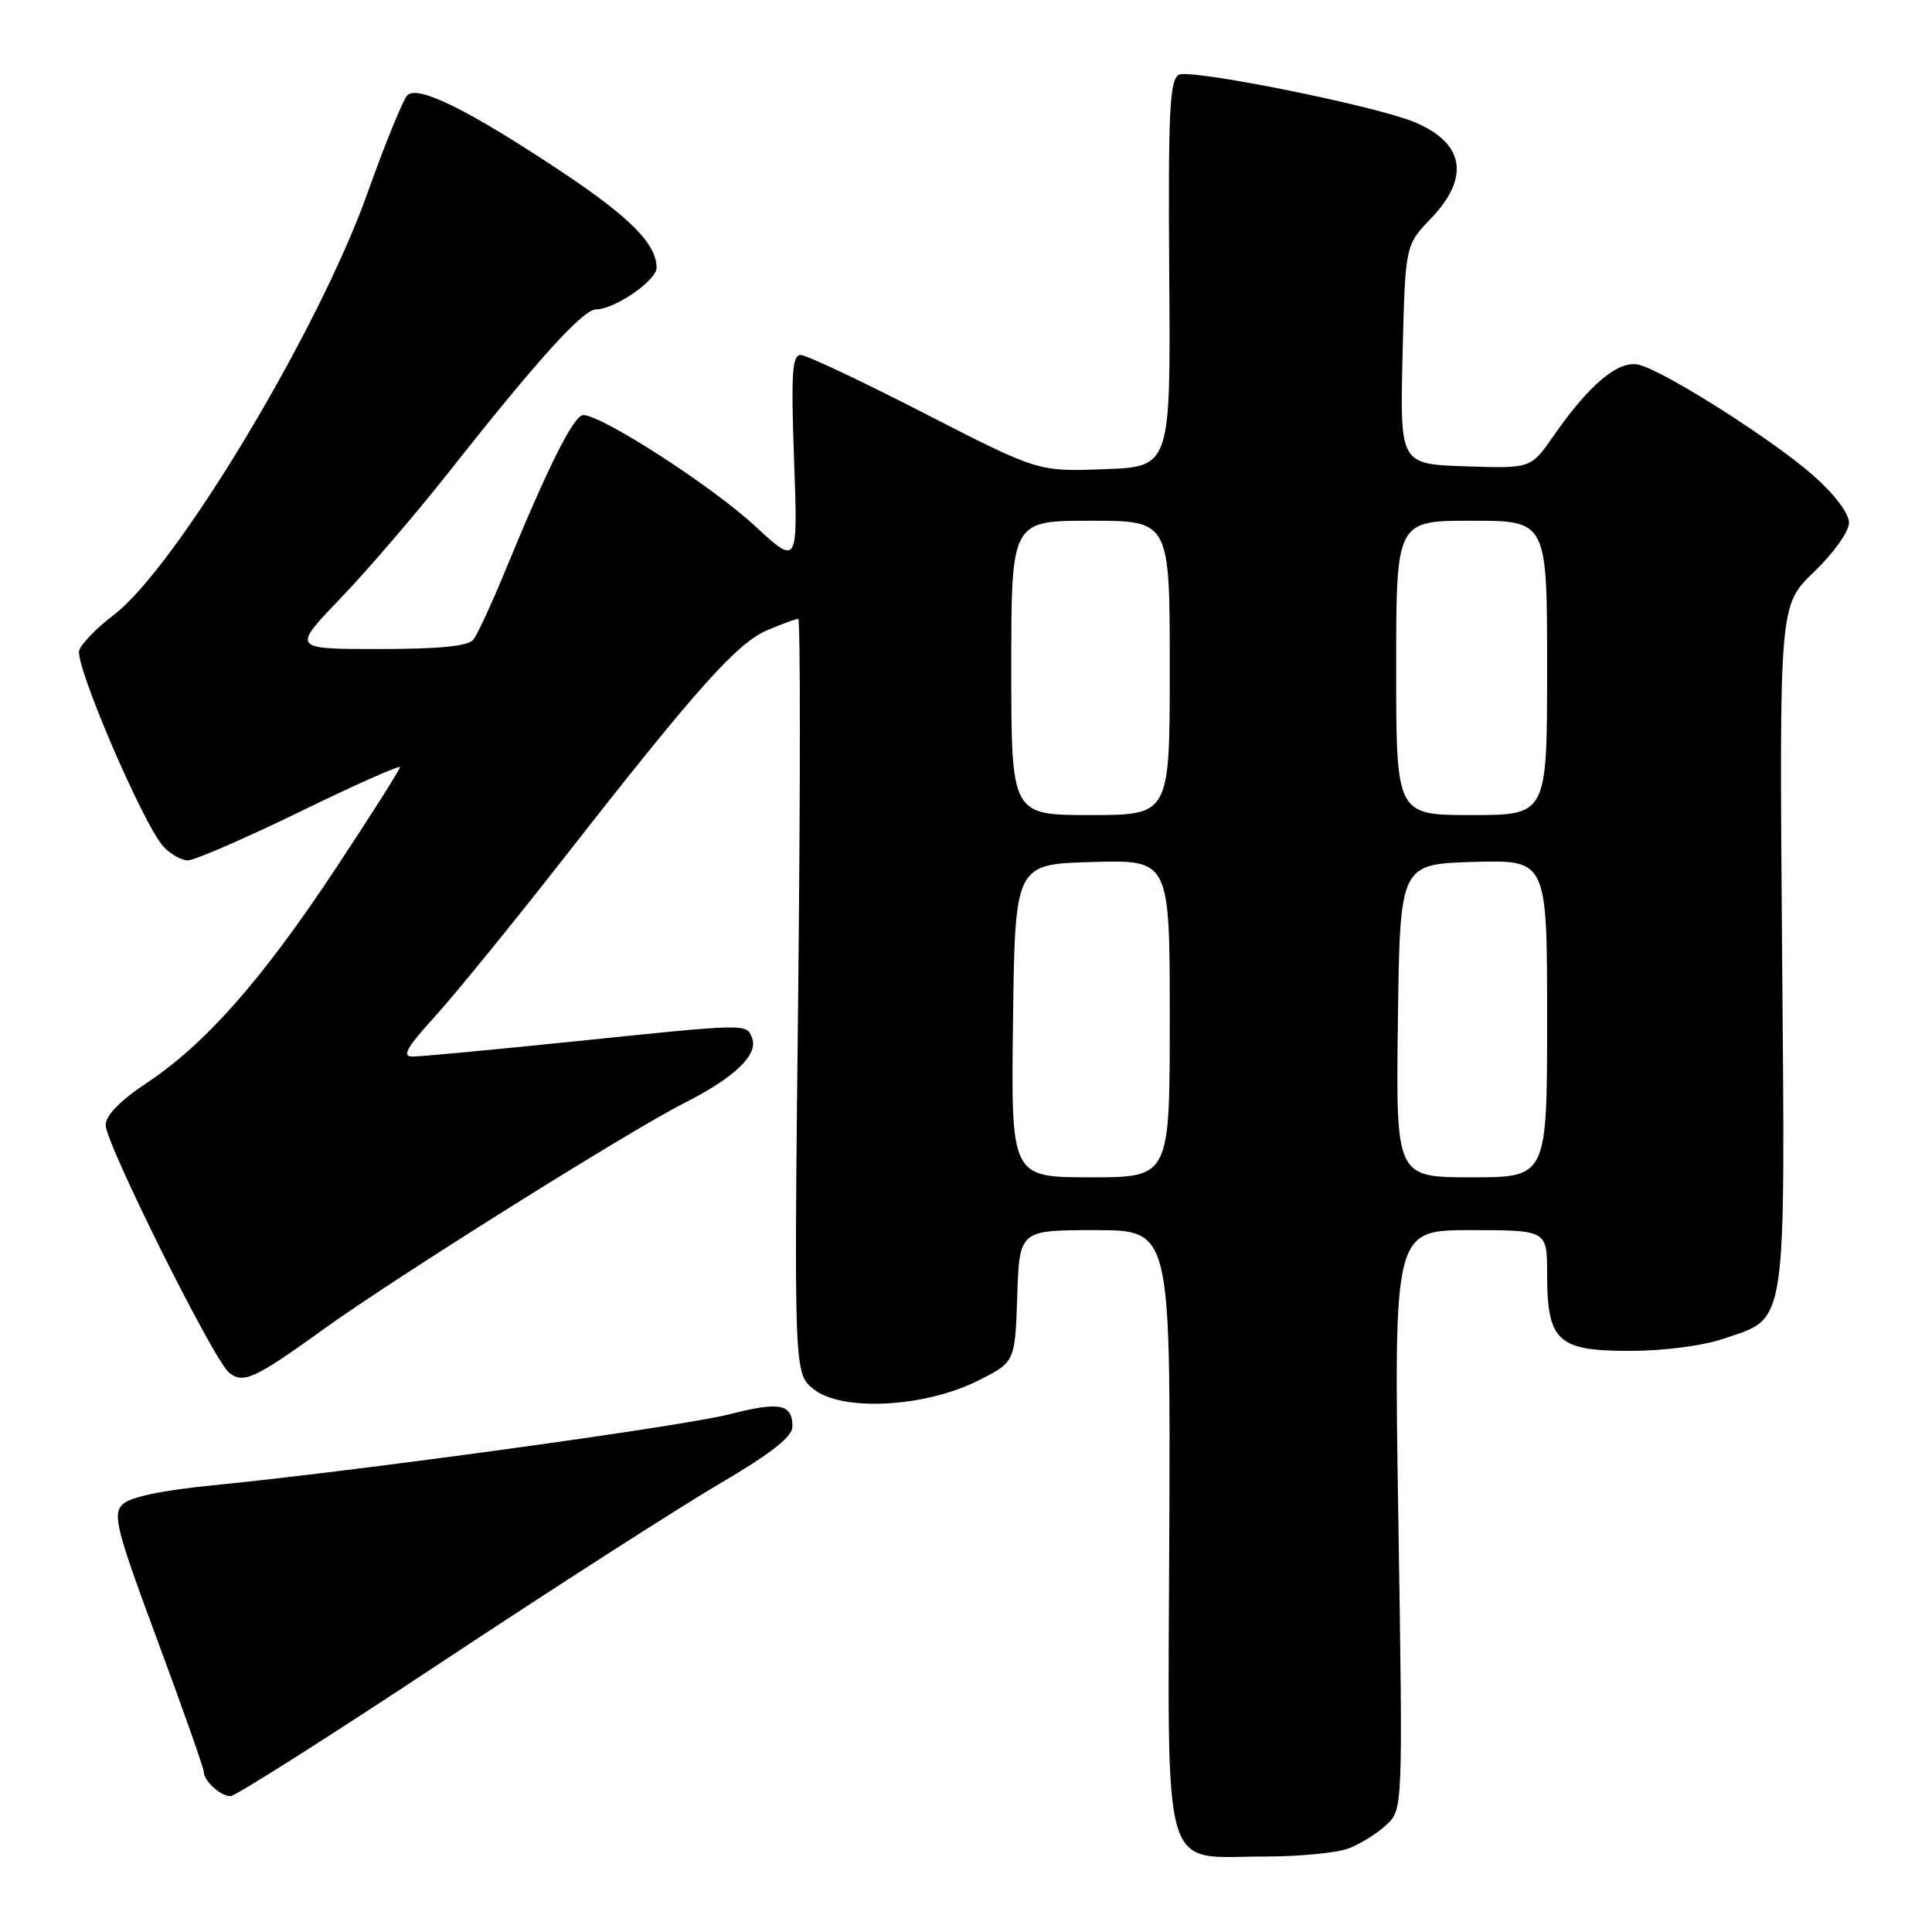 <?xml version="1.0" encoding="UTF-8" standalone="no"?>
<!DOCTYPE svg PUBLIC "-//W3C//DTD SVG 1.1//EN" "http://www.w3.org/Graphics/SVG/1.1/DTD/svg11.dtd" >
<svg xmlns="http://www.w3.org/2000/svg" xmlns:xlink="http://www.w3.org/1999/xlink" version="1.1" viewBox="0 0 256 256">
 <g >
 <path fill="currentColor"
d=" M 178.68 244.93 C 180.23 244.35 182.49 242.94 183.70 241.81 C 185.89 239.75 185.89 239.75 185.29 201.38 C 184.68 163.00 184.68 163.00 194.84 163.00 C 205.00 163.00 205.00 163.00 205.00 168.78 C 205.00 177.71 206.38 179.00 215.88 179.00 C 220.40 179.00 225.62 178.33 228.37 177.39 C 236.90 174.48 236.55 176.82 236.13 125.39 C 235.77 80.19 235.77 80.19 240.38 75.77 C 242.98 73.27 245.00 70.43 245.00 69.26 C 245.00 68.02 243.06 65.46 240.25 62.99 C 234.86 58.24 220.67 49.23 217.18 48.34 C 214.50 47.66 210.60 50.91 205.83 57.79 C 202.85 62.08 202.85 62.08 194.18 61.79 C 185.50 61.50 185.50 61.50 185.85 47.00 C 186.20 32.50 186.20 32.50 189.60 28.96 C 194.85 23.49 194.04 18.90 187.34 16.15 C 181.99 13.96 157.67 9.08 156.20 9.91 C 154.98 10.59 154.78 14.86 154.93 36.29 C 155.12 61.85 155.12 61.85 146.34 62.17 C 137.56 62.50 137.56 62.50 122.53 54.79 C 114.26 50.54 106.87 47.05 106.11 47.04 C 104.96 47.01 104.81 49.46 105.22 60.98 C 105.73 74.96 105.73 74.96 99.99 69.65 C 94.31 64.40 79.76 55.00 77.29 55.00 C 76.03 55.00 72.67 61.70 66.79 76.00 C 65.09 80.12 63.26 84.06 62.73 84.75 C 62.05 85.62 58.26 86.00 50.21 86.00 C 38.67 86.00 38.67 86.00 45.15 79.25 C 48.71 75.54 55.18 68.00 59.52 62.50 C 71.18 47.71 77.26 41.00 78.97 41.00 C 81.44 40.99 87.00 37.17 87.00 35.48 C 87.00 32.30 83.45 28.75 74.11 22.55 C 61.99 14.51 55.36 11.24 53.97 12.63 C 53.41 13.19 51.01 19.07 48.65 25.70 C 42.14 43.94 23.27 75.28 15.05 81.50 C 12.87 83.15 10.82 85.25 10.50 86.17 C 9.86 88.00 18.94 109.17 21.64 112.16 C 22.56 113.17 24.03 114.00 24.90 114.00 C 25.78 114.00 32.46 111.10 39.75 107.55 C 47.04 104.00 53.00 101.35 53.00 101.65 C 53.00 101.95 49.19 107.97 44.53 115.01 C 34.80 129.73 27.23 138.33 19.45 143.49 C 15.94 145.82 14.00 147.80 14.00 149.07 C 14.00 151.52 28.26 180.14 30.34 181.87 C 32.21 183.42 33.75 182.71 43.00 176.04 C 52.24 169.37 83.37 149.85 90.50 146.25 C 97.33 142.80 100.51 139.77 99.65 137.54 C 98.91 135.61 99.29 135.60 76.00 138.00 C 65.32 139.10 55.73 140.00 54.69 140.00 C 53.20 140.00 53.84 138.86 57.65 134.67 C 60.32 131.73 68.10 122.17 74.94 113.42 C 92.39 91.10 97.71 85.15 101.74 83.47 C 103.67 82.66 105.48 82.00 105.77 82.00 C 106.06 82.00 106.06 104.50 105.76 132.01 C 105.21 182.02 105.21 182.02 107.86 184.11 C 111.59 187.05 122.45 186.49 129.50 182.99 C 134.50 180.50 134.50 180.50 134.79 171.75 C 135.08 163.00 135.08 163.00 145.09 163.00 C 155.09 163.00 155.09 163.00 154.94 202.71 C 154.76 249.66 153.70 246.00 167.55 246.00 C 172.12 246.00 177.14 245.52 178.68 244.93 Z  M 58.60 220.19 C 73.39 210.40 89.89 199.81 95.25 196.66 C 102.18 192.59 105.00 190.38 105.00 189.03 C 105.00 186.02 103.33 185.69 96.69 187.39 C 90.44 189.00 47.28 194.93 28.11 196.82 C 21.39 197.49 17.19 198.38 16.23 199.35 C 14.90 200.67 15.42 202.70 20.87 217.38 C 24.24 226.47 27.00 234.30 27.00 234.76 C 27.00 235.98 29.21 238.00 30.55 238.00 C 31.18 238.00 43.80 229.99 58.60 220.19 Z  M 134.23 135.25 C 134.50 114.50 134.50 114.50 144.75 114.22 C 155.00 113.93 155.00 113.93 155.00 134.97 C 155.00 156.00 155.00 156.00 144.48 156.00 C 133.96 156.00 133.96 156.00 134.23 135.25 Z  M 185.23 135.25 C 185.50 114.50 185.50 114.50 195.25 114.21 C 205.00 113.93 205.00 113.93 205.00 134.96 C 205.00 156.00 205.00 156.00 194.98 156.00 C 184.96 156.00 184.96 156.00 185.23 135.25 Z  M 134.00 88.50 C 134.00 69.00 134.00 69.00 144.50 69.00 C 155.00 69.00 155.00 69.00 155.00 88.50 C 155.00 108.00 155.00 108.00 144.50 108.00 C 134.00 108.00 134.00 108.00 134.00 88.50 Z  M 185.00 88.50 C 185.00 69.00 185.00 69.00 195.00 69.00 C 205.00 69.00 205.00 69.00 205.00 88.50 C 205.00 108.00 205.00 108.00 195.00 108.00 C 185.00 108.00 185.00 108.00 185.00 88.50 Z "/>
</g>
</svg>